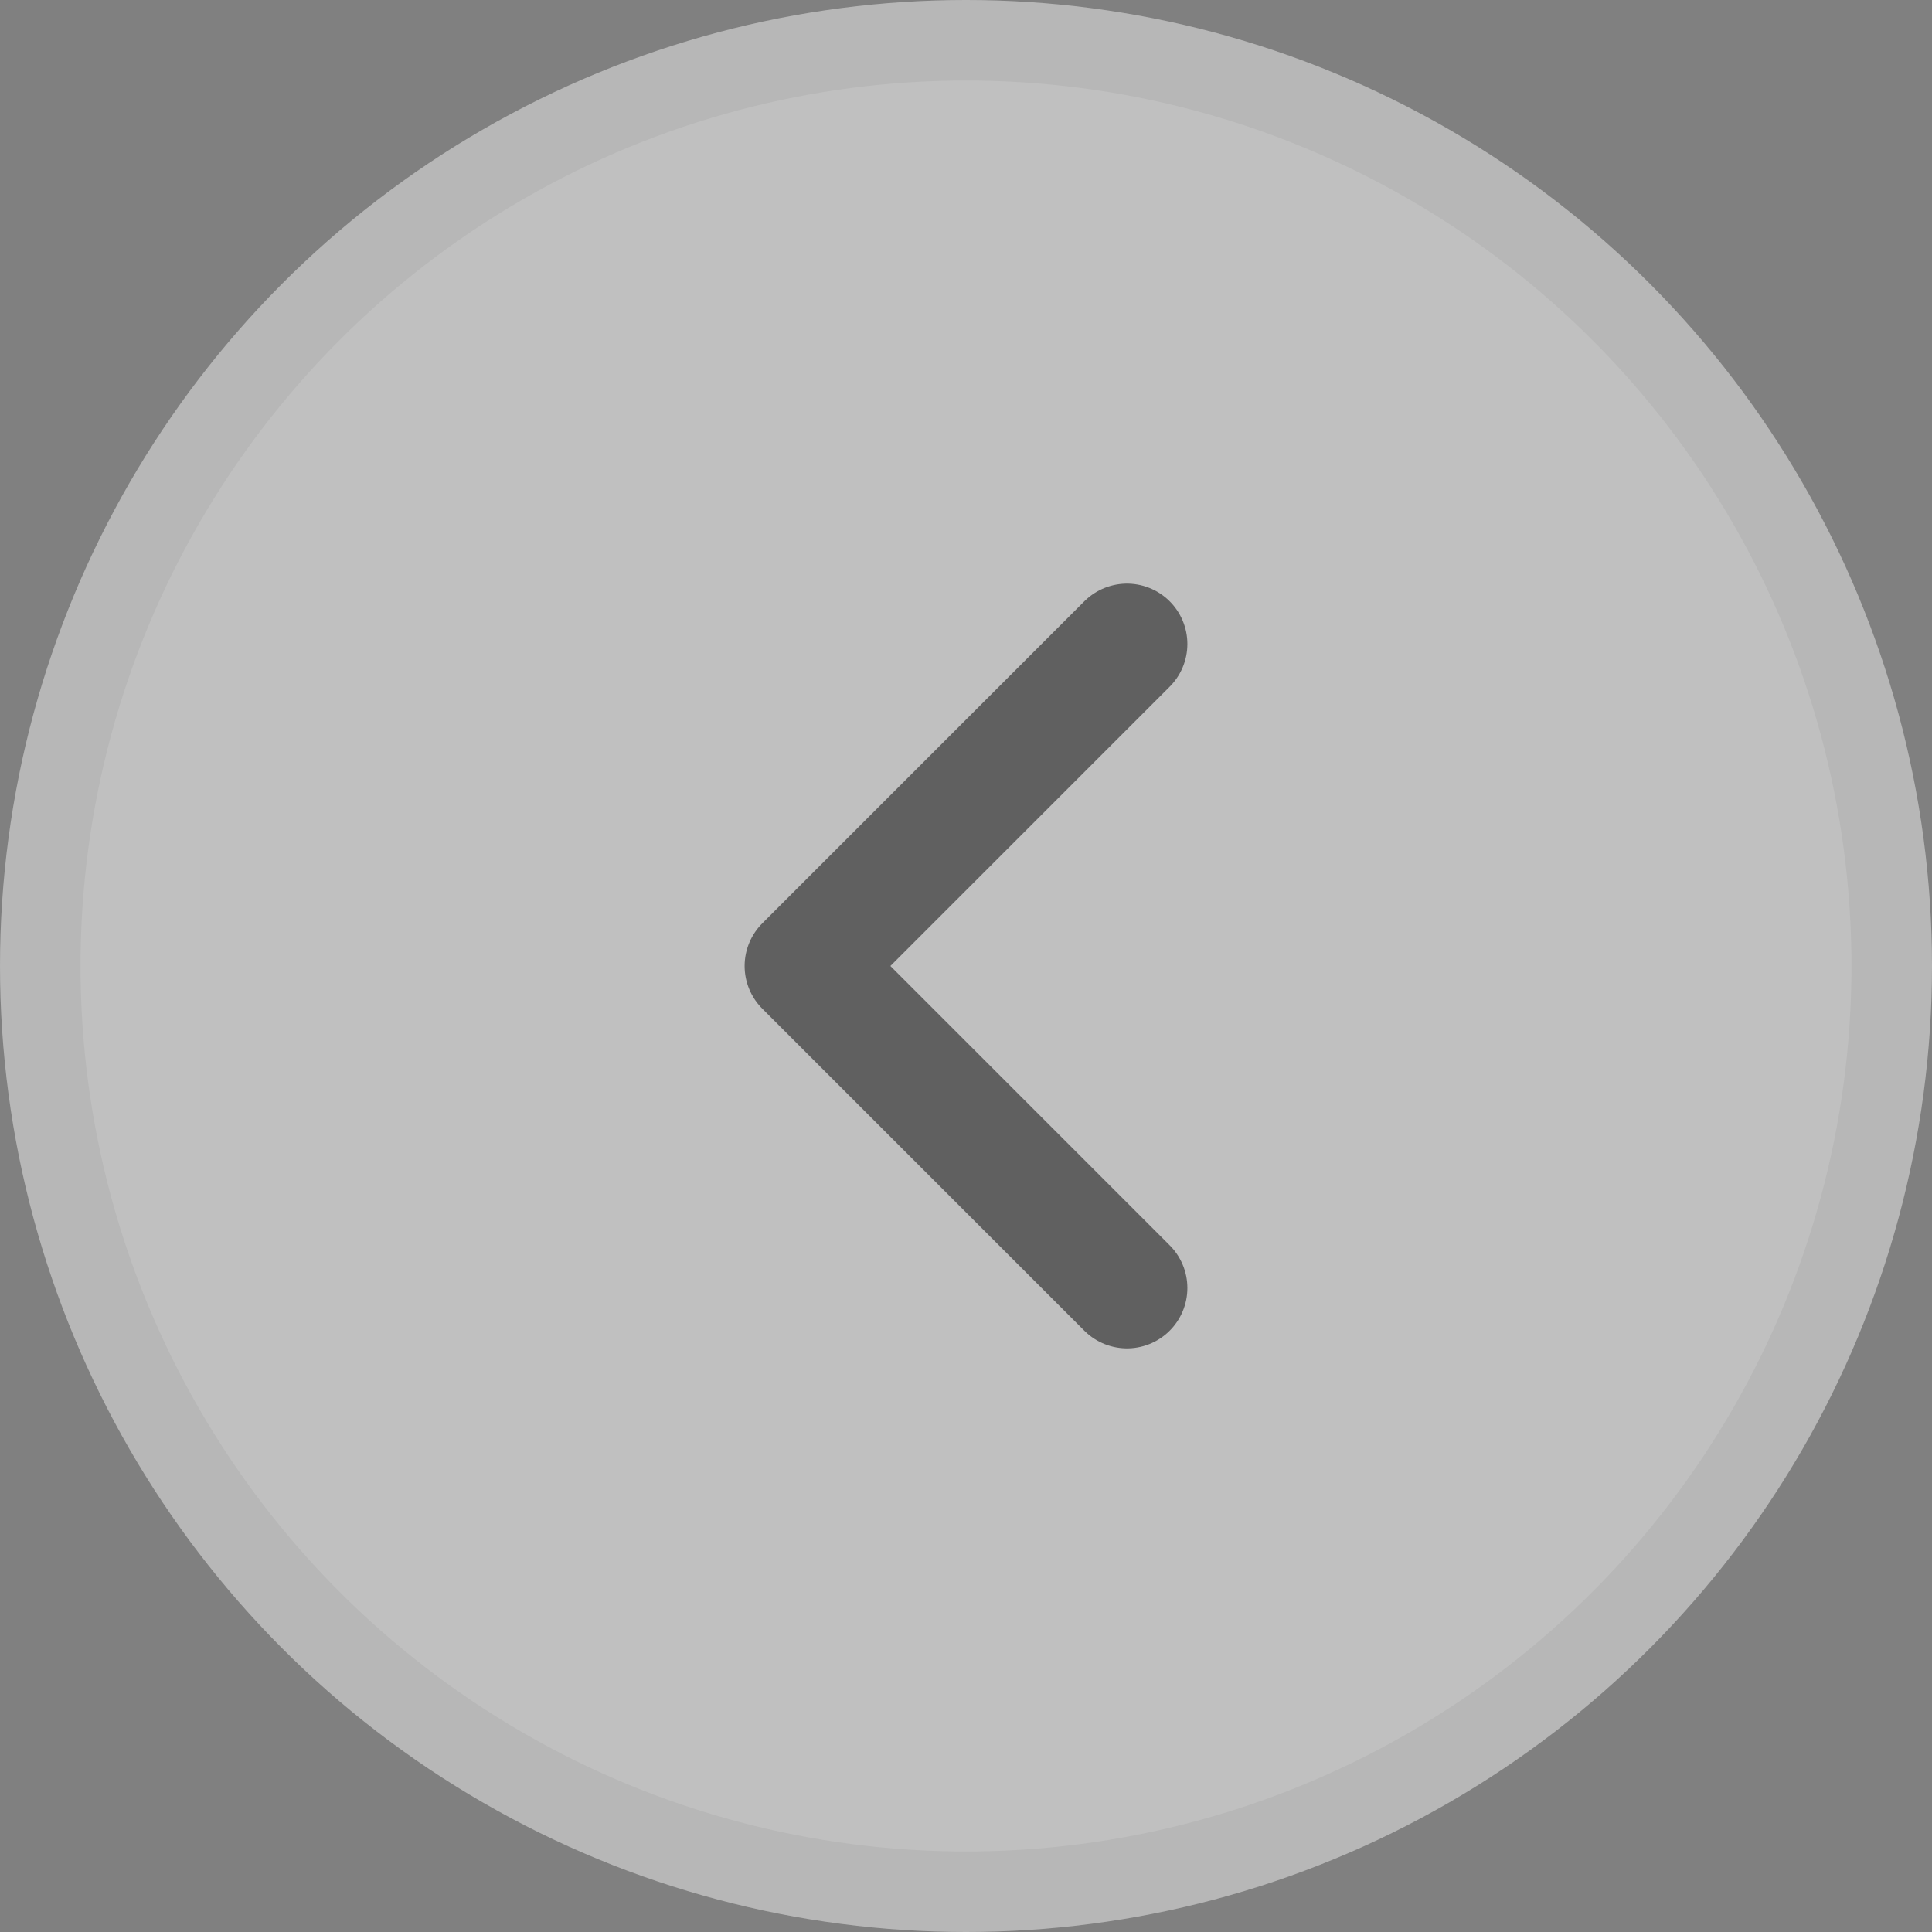 <svg width="24" height="24" viewBox="0 0 24 24" fill="none" xmlns="http://www.w3.org/2000/svg">
<rect x="0" y="0" width="24" height="24" fill="#808080" stroke="none"/>
<circle cx="12" cy="12" r="12" fill="white" fill-opacity="0.5"/>
<circle cx="12" cy="12" r="11.5" stroke="black" stroke-opacity="0.05"/>
<path d="M14 8L10 12L14 16" stroke="black" stroke-opacity="0.5" stroke-width="1.5" stroke-linecap="round" stroke-linejoin="round"/>
</svg>
